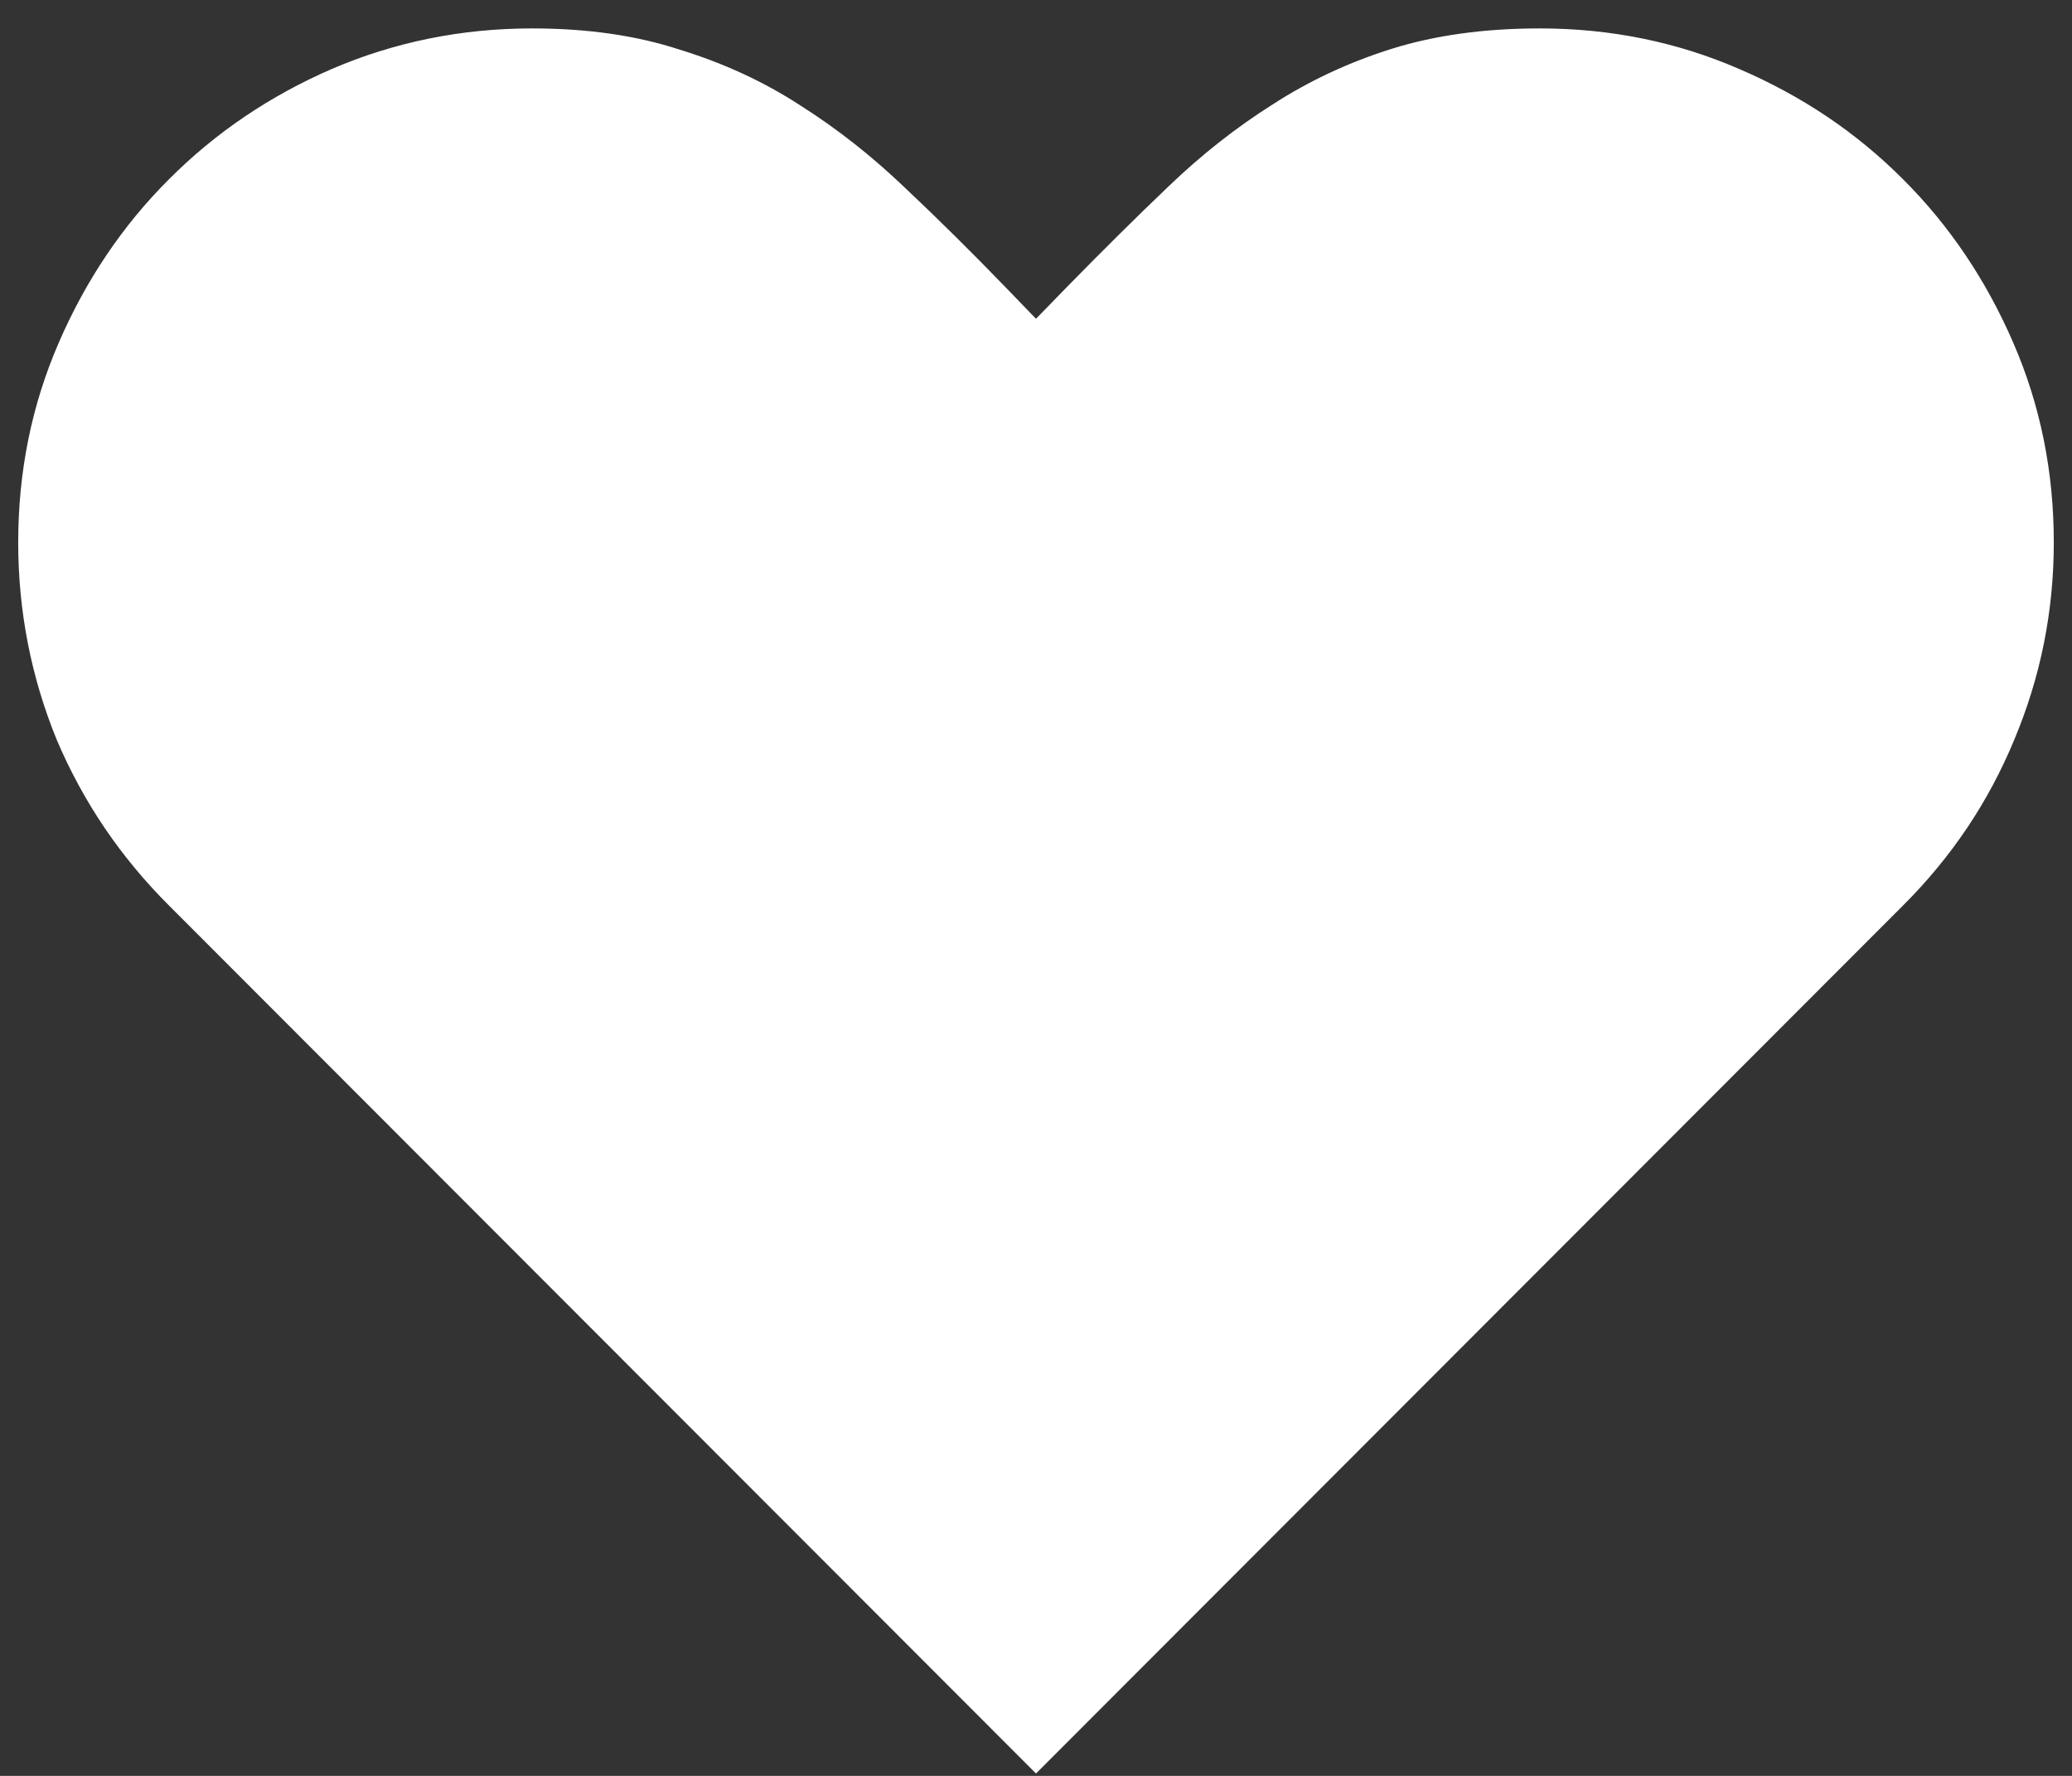 <svg width="14" height="12" viewBox="0 0 14 12" fill="none" xmlns="http://www.w3.org/2000/svg">
<rect x="0" y="0" width="14" height="12" fill="#333333" stroke="none"/>
<path d="M10.404 0.192C10.883 0.192 11.332 0.284 11.751 0.466C12.175 0.648 12.544 0.896 12.858 1.211C13.173 1.525 13.421 1.895 13.604 2.318C13.786 2.738 13.877 3.187 13.877 3.665C13.877 4.13 13.788 4.574 13.61 4.998C13.437 5.417 13.187 5.791 12.858 6.119L7 11.984L1.142 6.119C0.813 5.791 0.561 5.417 0.383 4.998C0.21 4.574 0.123 4.13 0.123 3.665C0.123 3.187 0.214 2.738 0.396 2.318C0.579 1.895 0.827 1.525 1.142 1.211C1.456 0.896 1.823 0.648 2.242 0.466C2.666 0.284 3.117 0.192 3.596 0.192C3.969 0.192 4.302 0.24 4.594 0.336C4.89 0.427 5.161 0.552 5.407 0.712C5.658 0.871 5.895 1.058 6.118 1.272C6.341 1.482 6.569 1.708 6.802 1.949L7 2.154L7.219 1.929C7.451 1.692 7.677 1.468 7.896 1.259C8.119 1.045 8.354 0.86 8.6 0.705C8.846 0.546 9.115 0.42 9.406 0.329C9.698 0.238 10.031 0.192 10.404 0.192Z" fill="white"/>
</svg>
